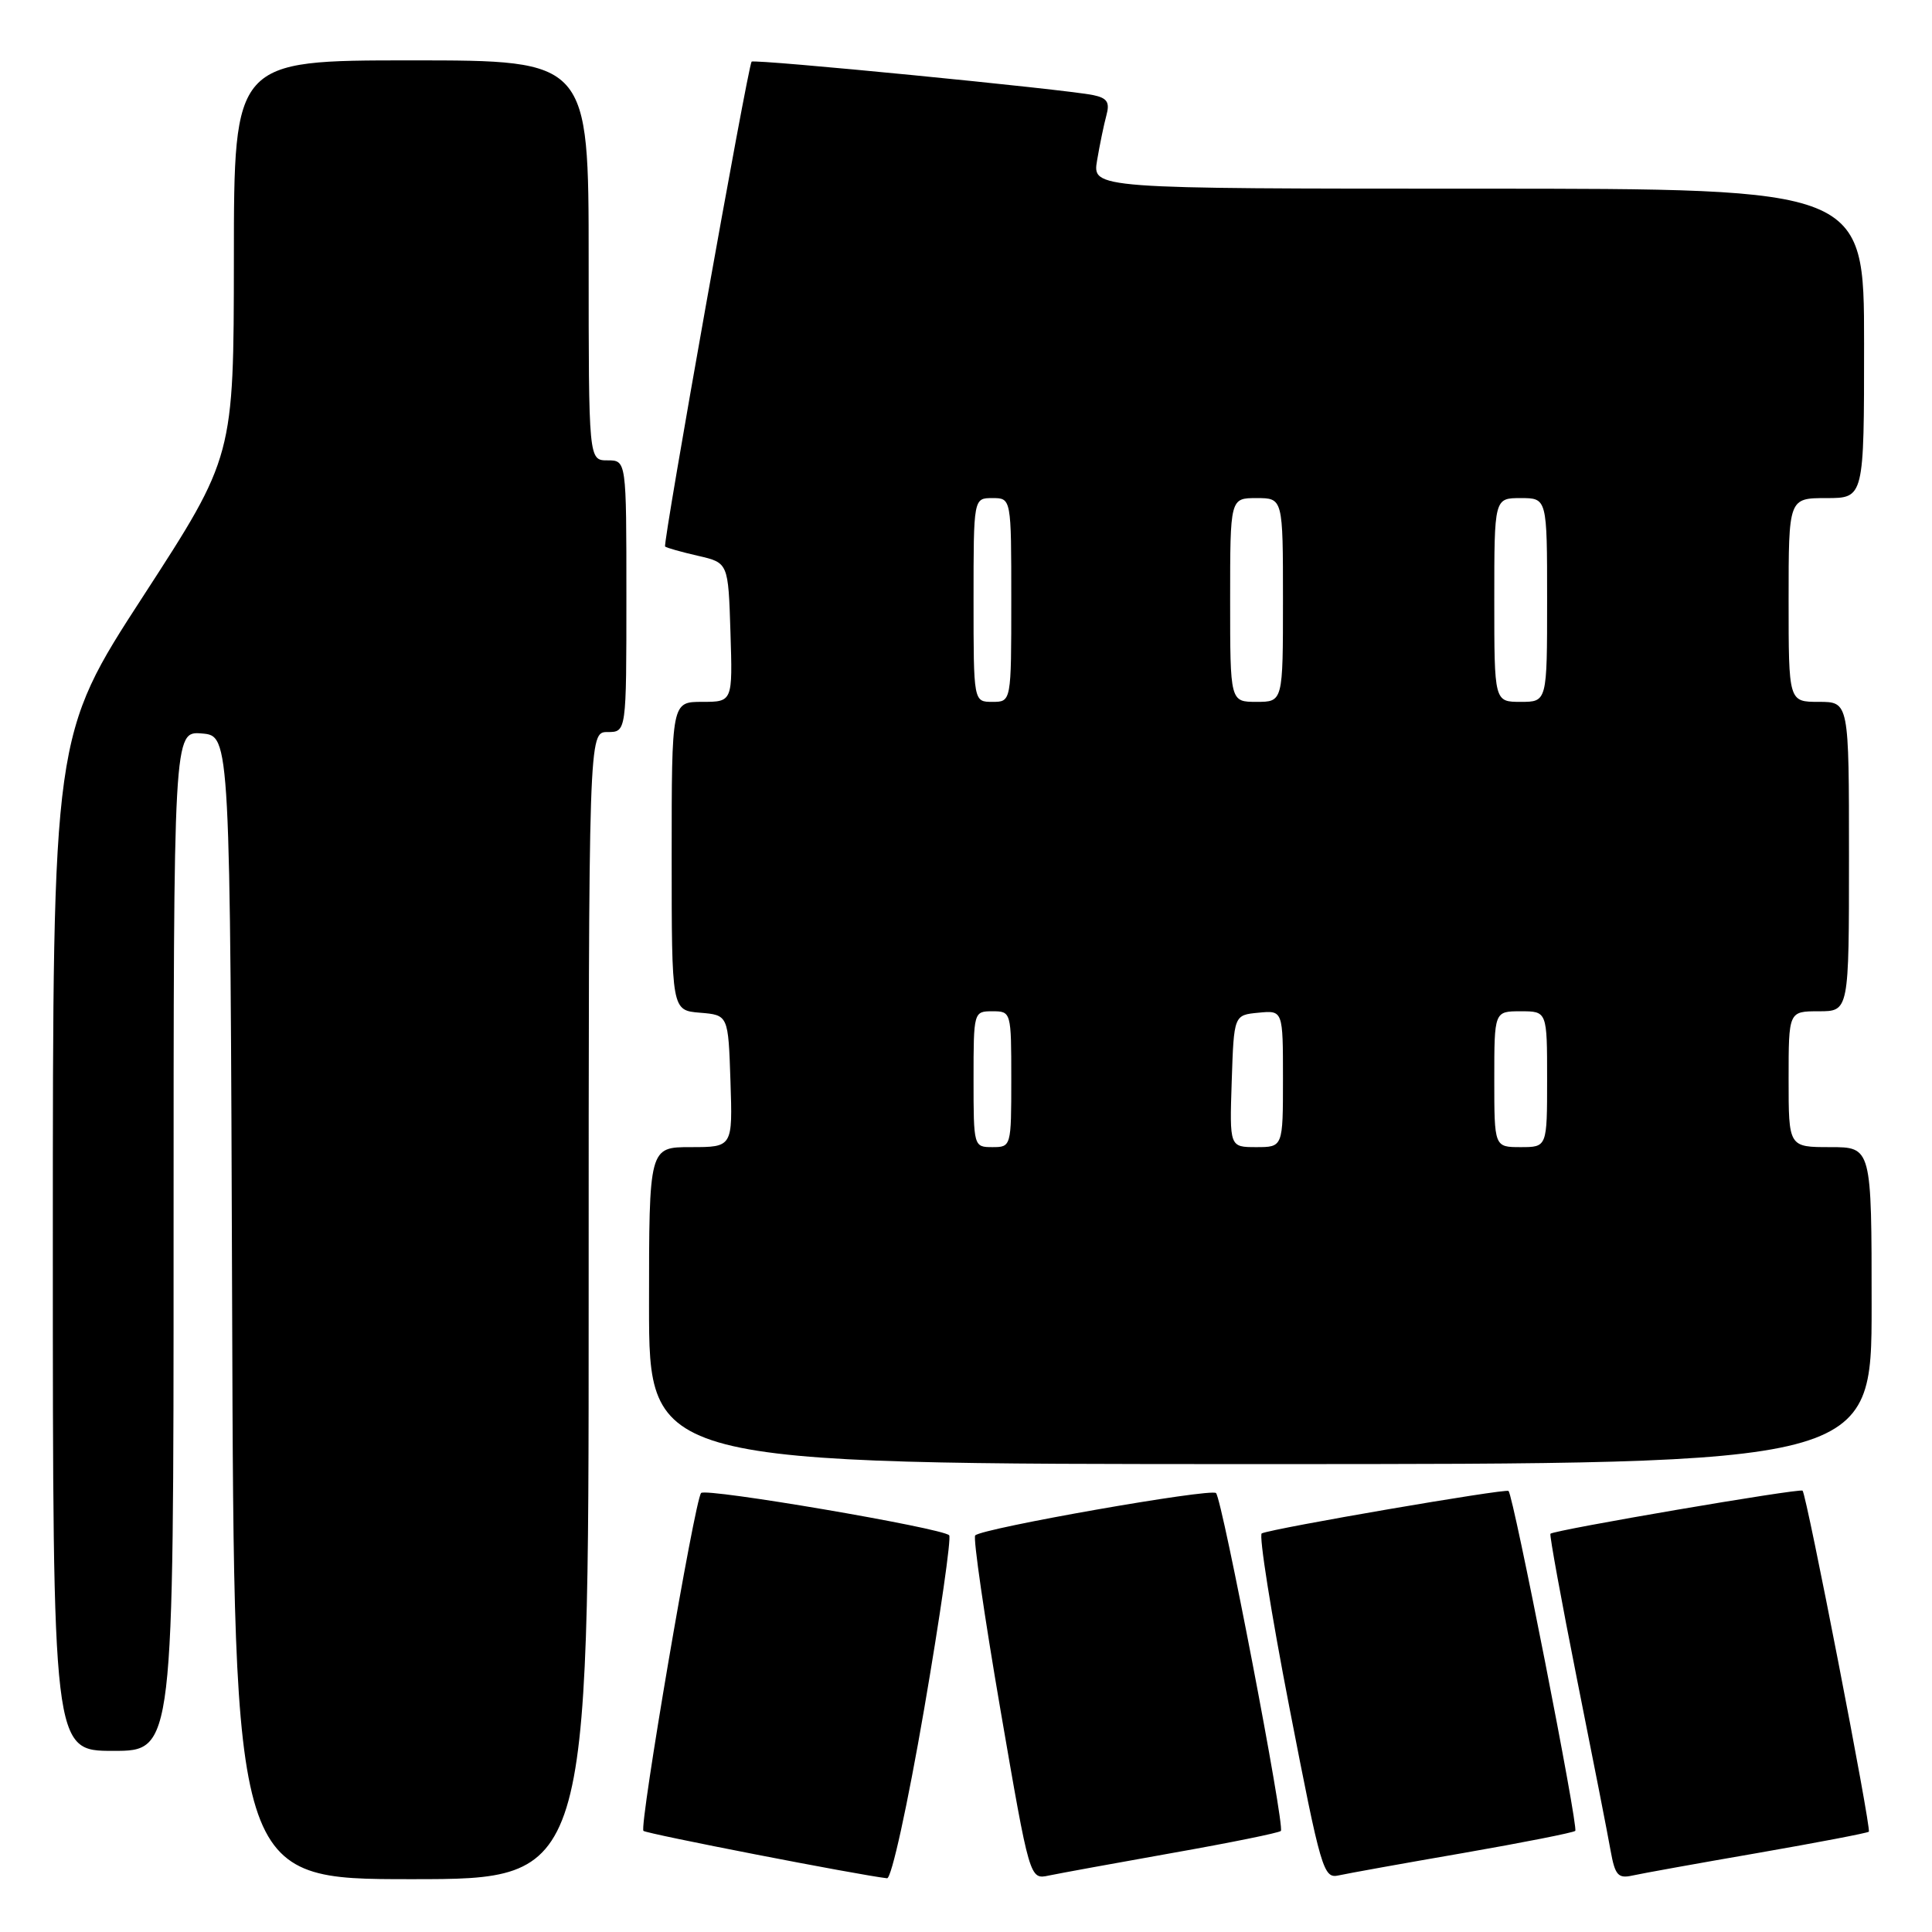 <?xml version="1.0" encoding="UTF-8" standalone="no"?>
<!DOCTYPE svg PUBLIC "-//W3C//DTD SVG 1.1//EN" "http://www.w3.org/Graphics/SVG/1.1/DTD/svg11.dtd" >
<svg xmlns="http://www.w3.org/2000/svg" xmlns:xlink="http://www.w3.org/1999/xlink" version="1.1" viewBox="0 0 256 256">
 <g >
 <path fill="currentColor"
d=" M 78.00 173.00 C 78.00 97.00 78.00 97.00 80.50 97.00 C 83.00 97.00 83.00 97.00 83.00 79.00 C 83.00 61.00 83.00 61.00 80.50 61.00 C 78.00 61.00 78.00 61.00 78.00 34.50 C 78.00 8.00 78.00 8.00 54.50 8.00 C 31.00 8.00 31.00 8.00 30.99 34.25 C 30.97 60.50 30.97 60.50 18.99 78.97 C 7.00 97.44 7.00 97.44 7.00 164.72 C 7.00 232.00 7.00 232.00 15.00 232.00 C 23.00 232.00 23.00 232.00 23.00 164.44 C 23.00 96.88 23.00 96.88 26.75 97.19 C 30.50 97.50 30.50 97.50 30.76 173.25 C 31.01 249.00 31.01 249.00 54.51 249.00 C 78.00 249.00 78.00 249.00 78.00 173.00 Z  M 122.45 226.49 C 124.58 214.12 126.07 203.74 125.77 203.43 C 124.80 202.46 93.53 197.13 92.90 197.83 C 92.05 198.77 84.68 242.01 85.26 242.60 C 85.65 242.98 113.75 248.45 117.54 248.88 C 118.12 248.95 120.25 239.25 122.45 226.49 Z  M 155.39 245.52 C 163.03 244.17 169.48 242.86 169.72 242.61 C 170.29 242.05 161.97 198.73 161.13 197.84 C 160.48 197.17 130.17 202.49 129.22 203.45 C 128.92 203.75 130.43 214.13 132.56 226.53 C 136.44 249.06 136.44 249.06 138.97 248.52 C 140.36 248.23 147.75 246.88 155.39 245.52 Z  M 193.91 245.53 C 201.83 244.15 208.50 242.83 208.73 242.60 C 209.18 242.16 200.54 198.21 199.89 197.56 C 199.52 197.21 168.81 202.48 167.19 203.18 C 166.78 203.35 168.42 213.73 170.85 226.24 C 175.05 247.87 175.36 248.95 177.38 248.50 C 178.55 248.24 185.98 246.90 193.91 245.53 Z  M 232.91 245.53 C 240.83 244.15 247.46 242.88 247.63 242.71 C 247.99 242.35 239.38 198.04 238.85 197.52 C 238.49 197.17 205.93 202.73 205.44 203.23 C 205.30 203.38 206.88 212.05 208.96 222.50 C 211.05 232.95 213.06 243.19 213.42 245.26 C 214.00 248.48 214.41 248.94 216.30 248.52 C 217.51 248.25 224.98 246.90 232.91 245.53 Z  M 248.00 173.00 C 248.00 152.00 248.00 152.00 242.50 152.00 C 237.00 152.00 237.00 152.00 237.00 143.00 C 237.00 134.00 237.00 134.00 241.00 134.00 C 245.00 134.00 245.00 134.00 245.00 113.50 C 245.00 93.00 245.00 93.00 241.00 93.00 C 237.00 93.00 237.00 93.00 237.00 79.50 C 237.00 66.00 237.00 66.00 242.00 66.00 C 247.00 66.00 247.00 66.00 247.00 45.50 C 247.00 25.00 247.00 25.00 195.87 25.00 C 144.74 25.00 144.74 25.00 145.37 21.25 C 145.72 19.19 146.27 16.51 146.60 15.30 C 147.08 13.55 146.72 12.99 144.85 12.60 C 141.21 11.84 99.87 7.79 99.59 8.17 C 99.07 8.90 87.79 72.12 88.13 72.42 C 88.33 72.59 90.30 73.15 92.50 73.65 C 96.50 74.57 96.50 74.57 96.79 83.79 C 97.08 93.00 97.08 93.00 93.04 93.00 C 89.00 93.00 89.00 93.00 89.00 113.44 C 89.00 133.88 89.00 133.88 92.75 134.19 C 96.50 134.50 96.50 134.50 96.79 143.25 C 97.08 152.00 97.08 152.00 91.54 152.00 C 86.00 152.00 86.00 152.00 86.00 173.00 C 86.00 194.00 86.00 194.00 167.00 194.00 C 248.00 194.00 248.00 194.00 248.00 173.00 Z  M 129.00 143.00 C 129.00 134.07 129.02 134.00 131.50 134.00 C 133.98 134.00 134.00 134.07 134.00 143.00 C 134.00 151.93 133.98 152.00 131.50 152.00 C 129.02 152.00 129.00 151.93 129.00 143.00 Z  M 163.21 143.25 C 163.50 134.50 163.50 134.50 166.75 134.19 C 170.00 133.87 170.00 133.87 170.00 142.94 C 170.00 152.00 170.00 152.00 166.46 152.00 C 162.92 152.00 162.92 152.00 163.21 143.25 Z  M 198.00 143.00 C 198.00 134.00 198.00 134.00 201.50 134.00 C 205.00 134.00 205.00 134.00 205.00 143.00 C 205.00 152.00 205.00 152.00 201.50 152.00 C 198.00 152.00 198.00 152.00 198.00 143.00 Z  M 129.00 79.50 C 129.00 66.00 129.00 66.00 131.50 66.00 C 134.00 66.00 134.00 66.00 134.00 79.50 C 134.00 93.00 134.00 93.00 131.50 93.00 C 129.00 93.00 129.00 93.00 129.00 79.50 Z  M 163.00 79.50 C 163.00 66.00 163.00 66.00 166.50 66.00 C 170.00 66.00 170.00 66.00 170.00 79.50 C 170.00 93.00 170.00 93.00 166.50 93.00 C 163.00 93.00 163.00 93.00 163.00 79.50 Z  M 198.00 79.50 C 198.00 66.00 198.00 66.00 201.50 66.00 C 205.00 66.00 205.00 66.00 205.00 79.50 C 205.00 93.00 205.00 93.00 201.50 93.00 C 198.00 93.00 198.00 93.00 198.00 79.50 Z "/>
</g>
</svg>